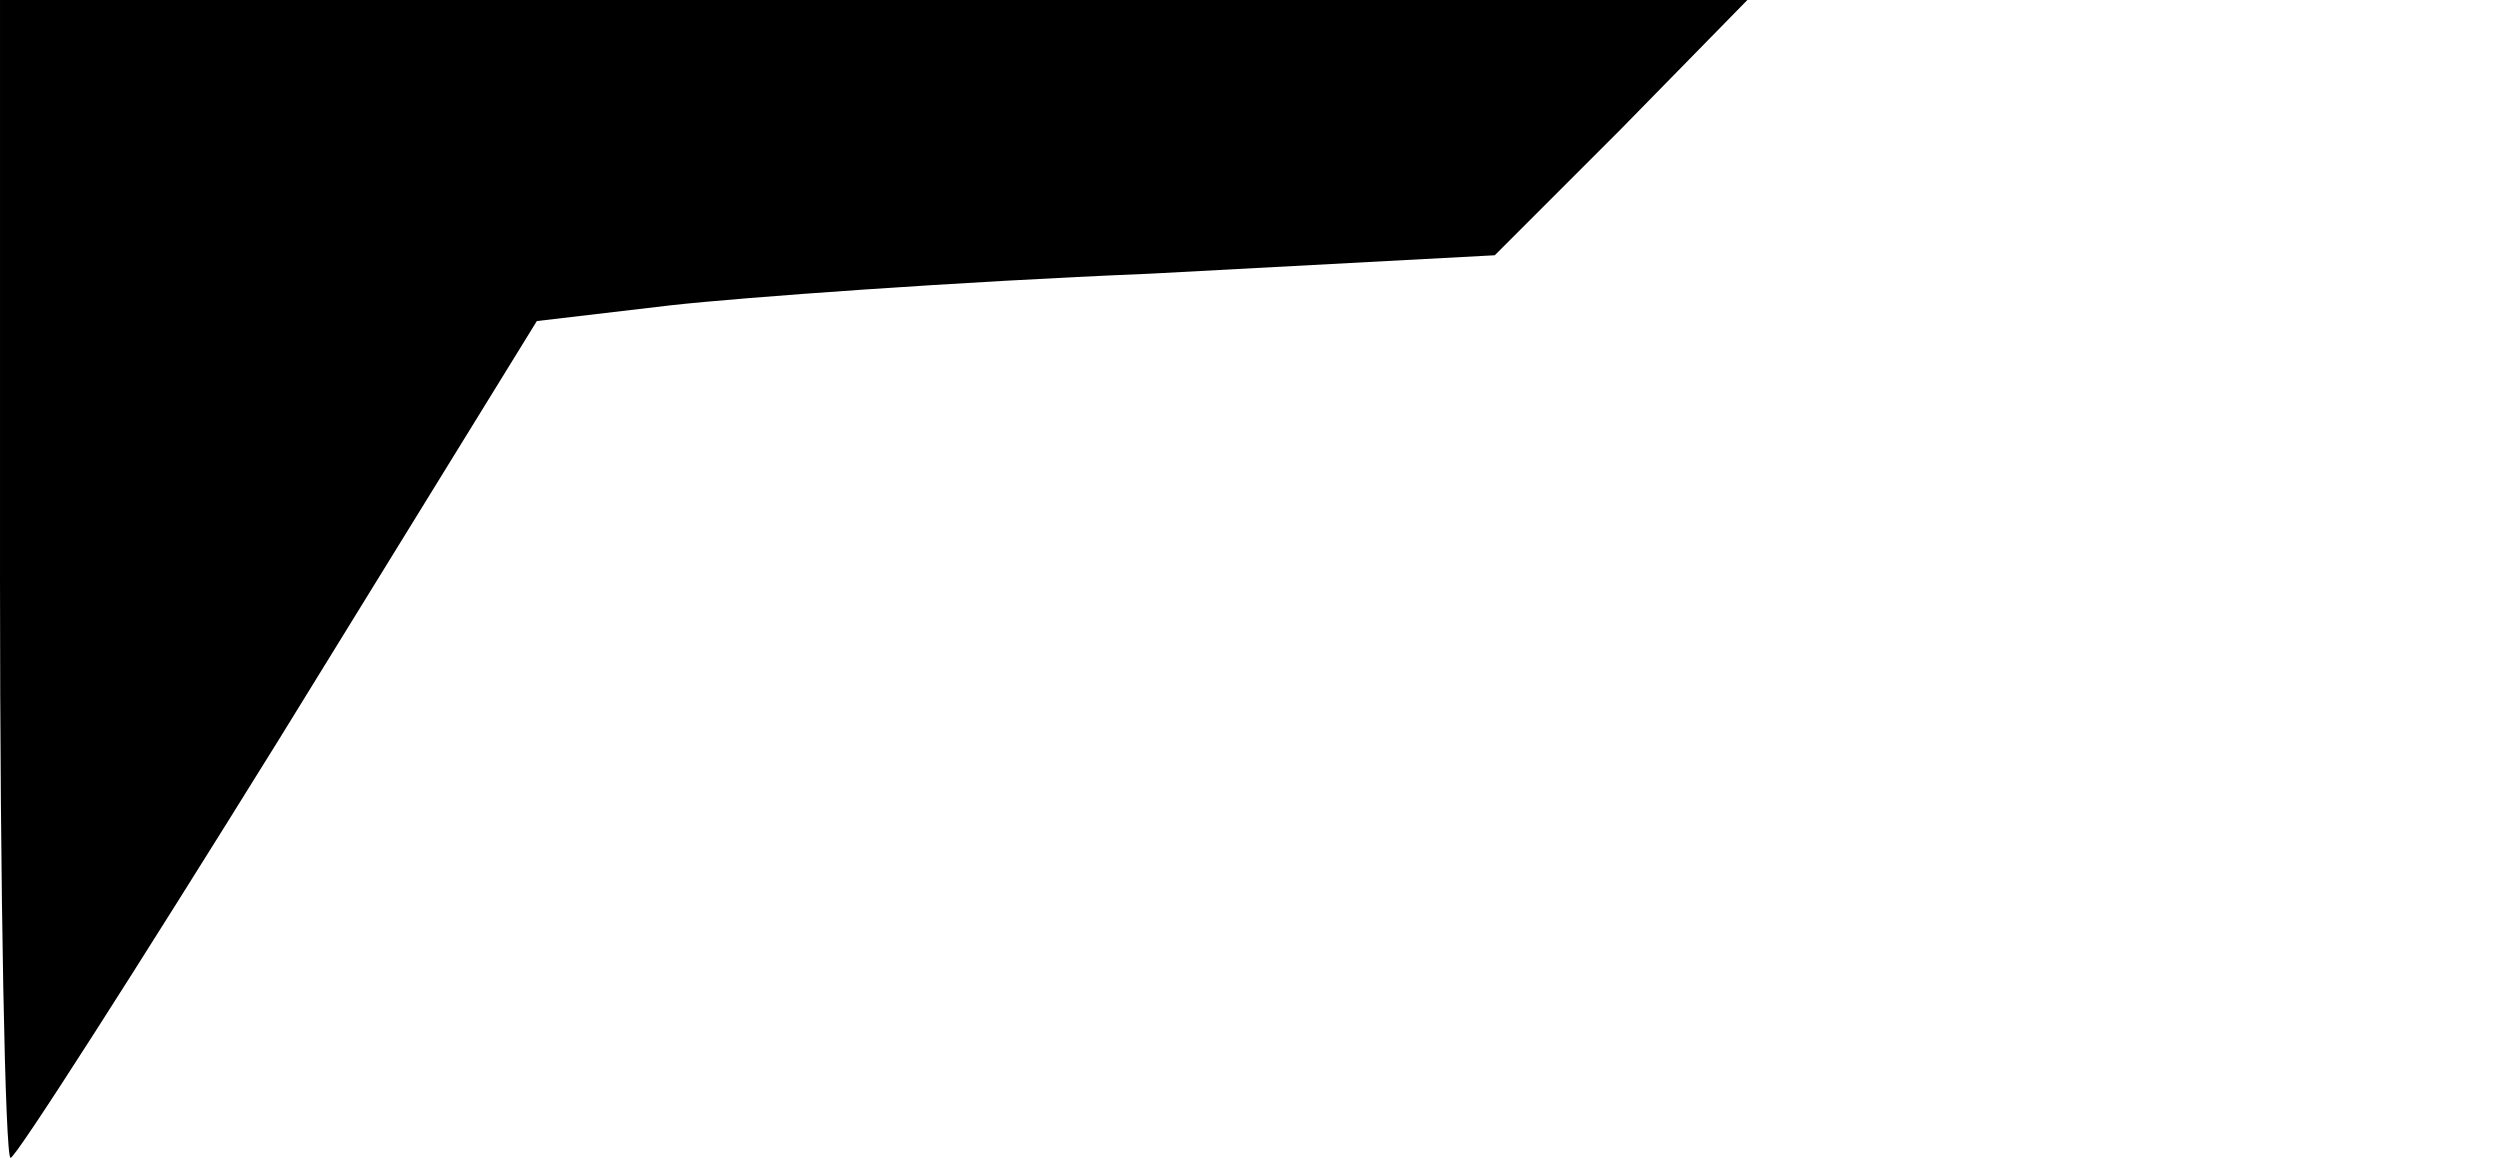 <?xml version="1.0" standalone="no"?>
<!DOCTYPE svg PUBLIC "-//W3C//DTD SVG 20010904//EN"
 "http://www.w3.org/TR/2001/REC-SVG-20010904/DTD/svg10.dtd">
<svg version="1.0" xmlns="http://www.w3.org/2000/svg"
 width="95pt" height="44pt" viewBox="0 0 95 44"
 preserveAspectRatio="xMidYMid meet">
<g transform="translate(0,44) scale(0.1,-0.1)"
fill="#000000" stroke="none">
<path fill="#000000" stroke="none" d="M0 220 c0 -121 2 -220 4 -220 2 0 48
72 102 159 l98 159 51 6 c27 3 109 9 182 12 l131 7 48 48 48 49 -332 0 -332 0
0 -220z"/>
</g>
</svg>
